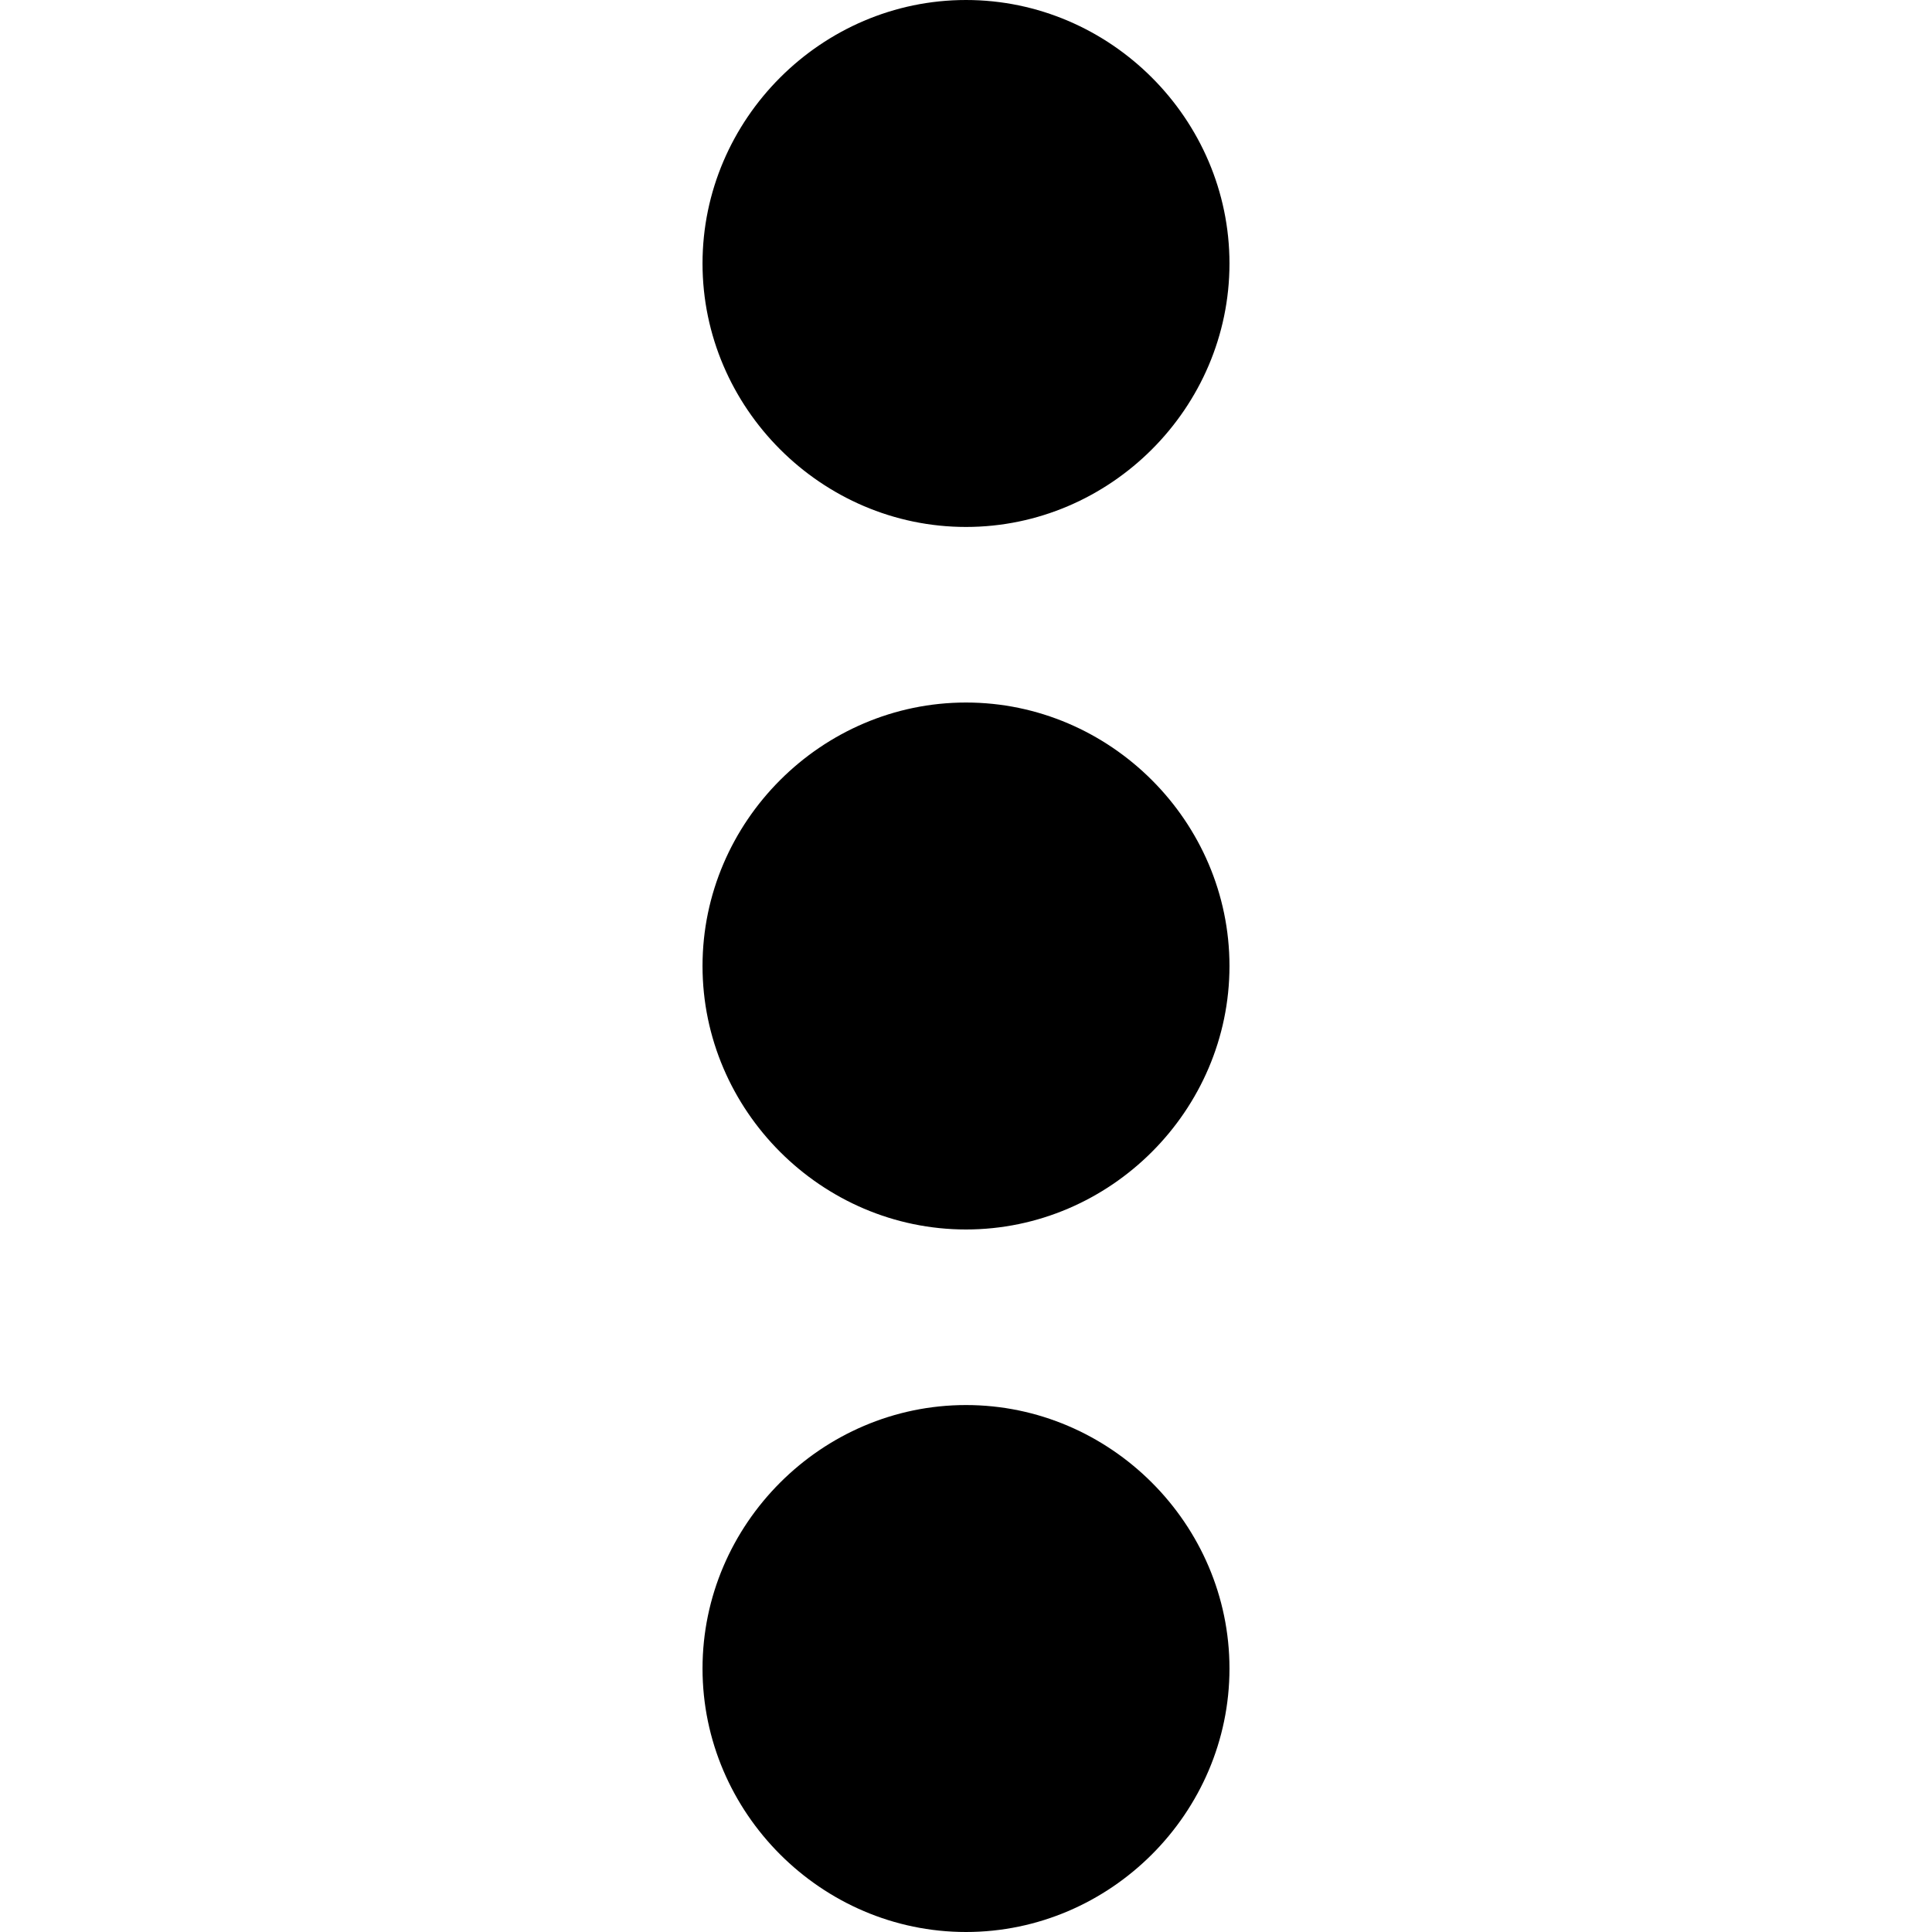 <svg xmlns="http://www.w3.org/2000/svg" xmlns:svg="http://www.w3.org/2000/svg" id="svg2" width="16" height="16" fill="#000" version="1.1" viewBox="0 0 16 16"><g id="g4139"><path id="path4137" fill="#000" fill-opacity="1" fill-rule="nonzero" stroke="none" stroke-width="1" d="M 8,0 C 6.804,0 5.818,0.986 5.818,2.182 c 0,1.196 0.986,2.182 2.182,2.182 1.196,0 2.182,-0.986 2.182,-2.182 C 10.182,0.986 9.196,0 8,0 Z" color="#000" display="inline" enable-background="new" overflow="visible" visibility="visible" style="marker:none"/><path id="path4135" fill="#000" fill-opacity="1" fill-rule="nonzero" stroke="none" stroke-width="1" d="m 8,5.818 c -1.196,0 -2.182,0.986 -2.182,2.182 0,1.196 0.986,2.182 2.182,2.182 1.196,0 2.182,-0.986 2.182,-2.182 0,-1.196 -0.986,-2.182 -2.182,-2.182 z" color="#000" display="inline" enable-background="new" overflow="visible" visibility="visible" style="marker:none"/><path id="path8910-7" fill="#000" fill-opacity="1" fill-rule="nonzero" stroke="none" stroke-width="1" d="m 8,11.636 c -1.196,0 -2.182,0.986 -2.182,2.182 0,1.196 0.986,2.182 2.182,2.182 1.196,0 2.182,-0.986 2.182,-2.182 0,-1.196 -0.986,-2.182 -2.182,-2.182 z" color="#000" display="inline" enable-background="new" overflow="visible" visibility="visible" style="marker:none"/></g></svg>